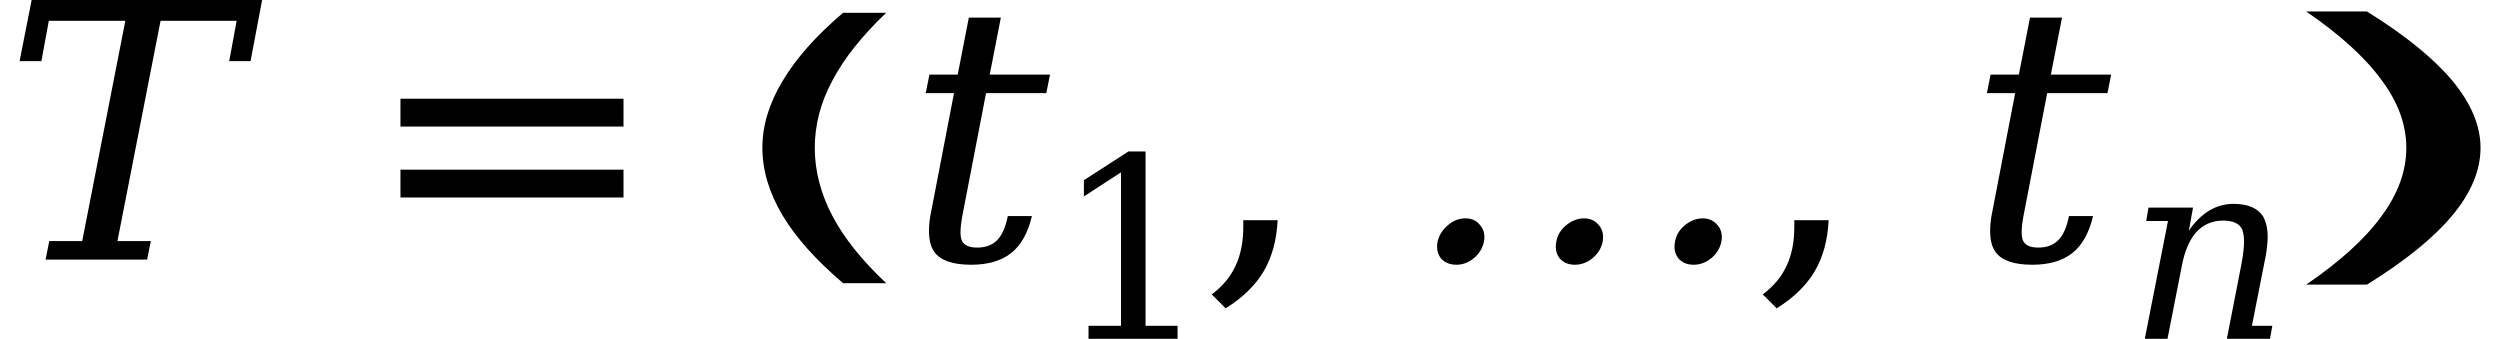 <svg xmlns="http://www.w3.org/2000/svg" xmlns:xlink="http://www.w3.org/1999/xlink" width="84.234" height="11.414" viewBox="0 0 84.234 11.414">
<defs>
<g>
<g id="glyph-0-0">
<path d="M 0.594 2.125 L 0.594 -8.469 L 6.594 -8.469 L 6.594 2.125 Z M 1.266 1.453 L 5.938 1.453 L 5.938 -7.781 L 1.266 -7.781 Z M 1.266 1.453 "/>
</g>
<g id="glyph-0-1">
<path d="M 1.438 0 L 1.562 -0.625 L 2.672 -0.625 L 4.125 -8.047 L 1.547 -8.047 L 1.297 -6.688 L 0.562 -6.688 L 0.969 -8.75 L 8.734 -8.75 L 8.344 -6.688 L 7.625 -6.688 L 7.875 -8.047 L 5.312 -8.047 L 3.859 -0.625 L 4.984 -0.625 L 4.859 0 Z M 1.438 0 "/>
</g>
<g id="glyph-0-2">
<path d="M 1.609 -5.609 L 0.656 -5.609 L 0.781 -6.234 L 1.734 -6.234 L 2.109 -8.156 L 3.188 -8.156 L 2.812 -6.234 L 4.844 -6.234 L 4.719 -5.609 L 2.688 -5.609 L 1.922 -1.641 C 1.859 -1.336 1.828 -1.098 1.828 -0.922 C 1.828 -0.797 1.844 -0.703 1.875 -0.641 C 1.945 -0.484 2.117 -0.406 2.391 -0.406 C 2.672 -0.406 2.895 -0.488 3.062 -0.656 C 3.227 -0.82 3.348 -1.094 3.422 -1.469 L 4.234 -1.469 C 4.098 -0.895 3.863 -0.477 3.531 -0.219 C 3.207 0.039 2.758 0.172 2.188 0.172 C 1.57 0.172 1.16 0.031 0.953 -0.25 C 0.828 -0.414 0.766 -0.656 0.766 -0.969 C 0.766 -1.164 0.789 -1.391 0.844 -1.641 Z M 1.609 -5.609 "/>
</g>
<g id="glyph-0-3">
<path d="M 9.328 -0.047 C 9.211 -0.203 9.176 -0.391 9.219 -0.609 C 9.258 -0.828 9.367 -1.008 9.547 -1.156 C 9.734 -1.312 9.938 -1.391 10.156 -1.391 C 10.363 -1.391 10.531 -1.312 10.656 -1.156 C 10.781 -1.008 10.82 -0.828 10.781 -0.609 C 10.738 -0.391 10.625 -0.203 10.438 -0.047 C 10.258 0.098 10.062 0.172 9.844 0.172 C 9.625 0.172 9.453 0.098 9.328 -0.047 Z M 5.328 -0.047 C 5.211 -0.203 5.176 -0.391 5.219 -0.609 C 5.258 -0.828 5.367 -1.008 5.547 -1.156 C 5.734 -1.312 5.938 -1.391 6.156 -1.391 C 6.363 -1.391 6.531 -1.312 6.656 -1.156 C 6.781 -1.008 6.82 -0.828 6.781 -0.609 C 6.738 -0.391 6.625 -0.203 6.438 -0.047 C 6.258 0.098 6.062 0.172 5.844 0.172 C 5.625 0.172 5.453 0.098 5.328 -0.047 Z M 1.328 -0.047 C 1.211 -0.203 1.176 -0.391 1.219 -0.609 C 1.27 -0.828 1.383 -1.008 1.562 -1.156 C 1.738 -1.312 1.938 -1.391 2.156 -1.391 C 2.375 -1.391 2.539 -1.312 2.656 -1.156 C 2.781 -1.008 2.82 -0.828 2.781 -0.609 C 2.738 -0.391 2.625 -0.203 2.438 -0.047 C 2.258 0.098 2.066 0.172 1.859 0.172 C 1.629 0.172 1.453 0.098 1.328 -0.047 Z M 1.328 -0.047 "/>
</g>
<g id="glyph-1-0">
<path d="M 0.594 2.125 L 0.594 -8.469 L 6.594 -8.469 L 6.594 2.125 Z M 1.266 1.453 L 5.938 1.453 L 5.938 -7.781 L 1.266 -7.781 Z M 1.266 1.453 "/>
</g>
<g id="glyph-1-1">
<path d="M 1.266 -5.422 L 8.781 -5.422 L 8.781 -4.484 L 1.266 -4.484 Z M 1.266 -3.031 L 8.781 -3.031 L 8.781 -2.094 L 1.266 -2.094 Z M 1.266 -3.031 "/>
</g>
<g id="glyph-1-2">
<path d="M 0.438 1.172 C 0.801 0.898 1.066 0.582 1.234 0.219 C 1.41 -0.145 1.5 -0.586 1.5 -1.109 L 1.5 -1.328 L 2.656 -1.328 C 2.625 -0.66 2.469 -0.086 2.188 0.391 C 1.906 0.867 1.477 1.285 0.906 1.641 Z M 0.438 1.172 "/>
</g>
<g id="glyph-2-0">
<path d="M 0.922 1.812 L 0.922 -7.219 L 10.25 -7.219 L 10.25 1.812 Z M 1.969 1.234 L 9.219 1.234 L 9.219 -6.641 L 1.969 -6.641 Z M 1.969 1.234 "/>
</g>
<g id="glyph-2-1">
<path d="M 5.781 -7.766 C 4.969 -6.992 4.363 -6.234 3.969 -5.484 C 3.57 -4.742 3.375 -3.988 3.375 -3.219 C 3.375 -2.445 3.57 -1.68 3.969 -0.922 C 4.363 -0.172 4.969 0.582 5.781 1.344 L 4.328 1.344 C 3.41 0.562 2.727 -0.203 2.281 -0.953 C 1.832 -1.711 1.609 -2.469 1.609 -3.219 C 1.609 -3.957 1.832 -4.703 2.281 -5.453 C 2.727 -6.211 3.41 -6.984 4.328 -7.766 Z M 5.781 -7.766 "/>
</g>
<g id="glyph-3-0">
<path d="M 0.422 1.5 L 0.422 -6 L 4.688 -6 L 4.688 1.5 Z M 0.906 1.031 L 4.203 1.031 L 4.203 -5.531 L 0.906 -5.531 Z M 0.906 1.031 "/>
</g>
<g id="glyph-3-1">
<path d="M 1.203 0 L 1.203 -0.438 L 2.297 -0.438 L 2.297 -5.609 L 1.047 -4.797 L 1.047 -5.344 L 2.547 -6.312 L 3.125 -6.312 L 3.125 -0.438 L 4.203 -0.438 L 4.203 0 Z M 1.203 0 "/>
</g>
<g id="glyph-4-0">
<path d="M 0.422 1.5 L 0.422 -6 L 4.688 -6 L 4.688 1.5 Z M 0.906 1.031 L 4.203 1.031 L 4.203 -5.531 L 0.906 -5.531 Z M 0.906 1.031 "/>
</g>
<g id="glyph-4-1">
<path d="M 0.594 0 L 1.375 -3.969 L 0.641 -3.969 L 0.719 -4.422 L 2.219 -4.422 L 2.078 -3.641 C 2.273 -3.93 2.5 -4.156 2.75 -4.312 C 3.008 -4.469 3.285 -4.547 3.578 -4.547 C 4.066 -4.547 4.398 -4.406 4.578 -4.125 C 4.68 -3.945 4.734 -3.719 4.734 -3.438 C 4.734 -3.258 4.711 -3.051 4.672 -2.812 L 4.203 -0.438 L 4.891 -0.438 L 4.812 0 L 3.359 0 L 3.859 -2.562 C 3.91 -2.852 3.938 -3.094 3.938 -3.281 C 3.938 -3.445 3.914 -3.582 3.875 -3.688 C 3.781 -3.883 3.566 -3.984 3.234 -3.984 C 2.867 -3.984 2.566 -3.852 2.328 -3.594 C 2.098 -3.332 1.938 -2.957 1.844 -2.469 L 1.359 0 Z M 0.594 0 "/>
</g>
<g id="glyph-5-0">
<path d="M 1.297 1.828 L 1.297 -7.297 L 14.391 -7.297 L 14.391 1.828 Z M 2.766 1.25 L 12.938 1.25 L 12.938 -6.719 L 2.766 -6.719 Z M 2.766 1.25 "/>
</g>
<g id="glyph-5-1">
<path d="M 2.094 -7.844 L 4.141 -7.844 C 5.422 -7.051 6.379 -6.273 7.016 -5.516 C 7.648 -4.754 7.969 -4 7.969 -3.25 C 7.969 -2.488 7.648 -1.727 7.016 -0.969 C 6.379 -0.207 5.422 0.566 4.141 1.359 L 2.094 1.359 C 3.227 0.586 4.07 -0.176 4.625 -0.938 C 5.188 -1.695 5.469 -2.469 5.469 -3.25 C 5.469 -4.031 5.188 -4.797 4.625 -5.547 C 4.07 -6.305 3.227 -7.07 2.094 -7.844 Z M 2.094 -7.844 "/>
</g>
</g>
</defs>
<g fill="rgb(0%, 0%, 0%)" fill-opacity="1">
<use xlink:href="#glyph-0-1" x="0.098" y="8.748"/>
</g>
<g fill="rgb(0%, 0%, 0%)" fill-opacity="1">
<use xlink:href="#glyph-1-1" x="12.227" y="8.748"/>
</g>
<g fill="rgb(0%, 0%, 0%)" fill-opacity="1">
<use xlink:href="#glyph-2-1" x="24.078" y="8.197"/>
</g>
<g fill="rgb(0%, 0%, 0%)" fill-opacity="1">
<use xlink:href="#glyph-0-2" x="30.535" y="8.748"/>
</g>
<g fill="rgb(0%, 0%, 0%)" fill-opacity="1">
<use xlink:href="#glyph-3-1" x="35.473" y="11.416"/>
</g>
<g fill="rgb(0%, 0%, 0%)" fill-opacity="1">
<use xlink:href="#glyph-1-2" x="40.391" y="8.748"/>
</g>
<g fill="rgb(0%, 0%, 0%)" fill-opacity="1">
<use xlink:href="#glyph-0-3" x="47.219" y="8.748"/>
</g>
<g fill="rgb(0%, 0%, 0%)" fill-opacity="1">
<use xlink:href="#glyph-1-2" x="58.957" y="8.748"/>
</g>
<g fill="rgb(0%, 0%, 0%)" fill-opacity="1">
<use xlink:href="#glyph-0-2" x="66.289" y="8.748"/>
</g>
<g fill="rgb(0%, 0%, 0%)" fill-opacity="1">
<use xlink:href="#glyph-4-1" x="71.672" y="11.416"/>
</g>
<g fill="rgb(0%, 0%, 0%)" fill-opacity="1">
<use xlink:href="#glyph-5-1" x="75.609" y="8.231"/>
</g>
</svg>
